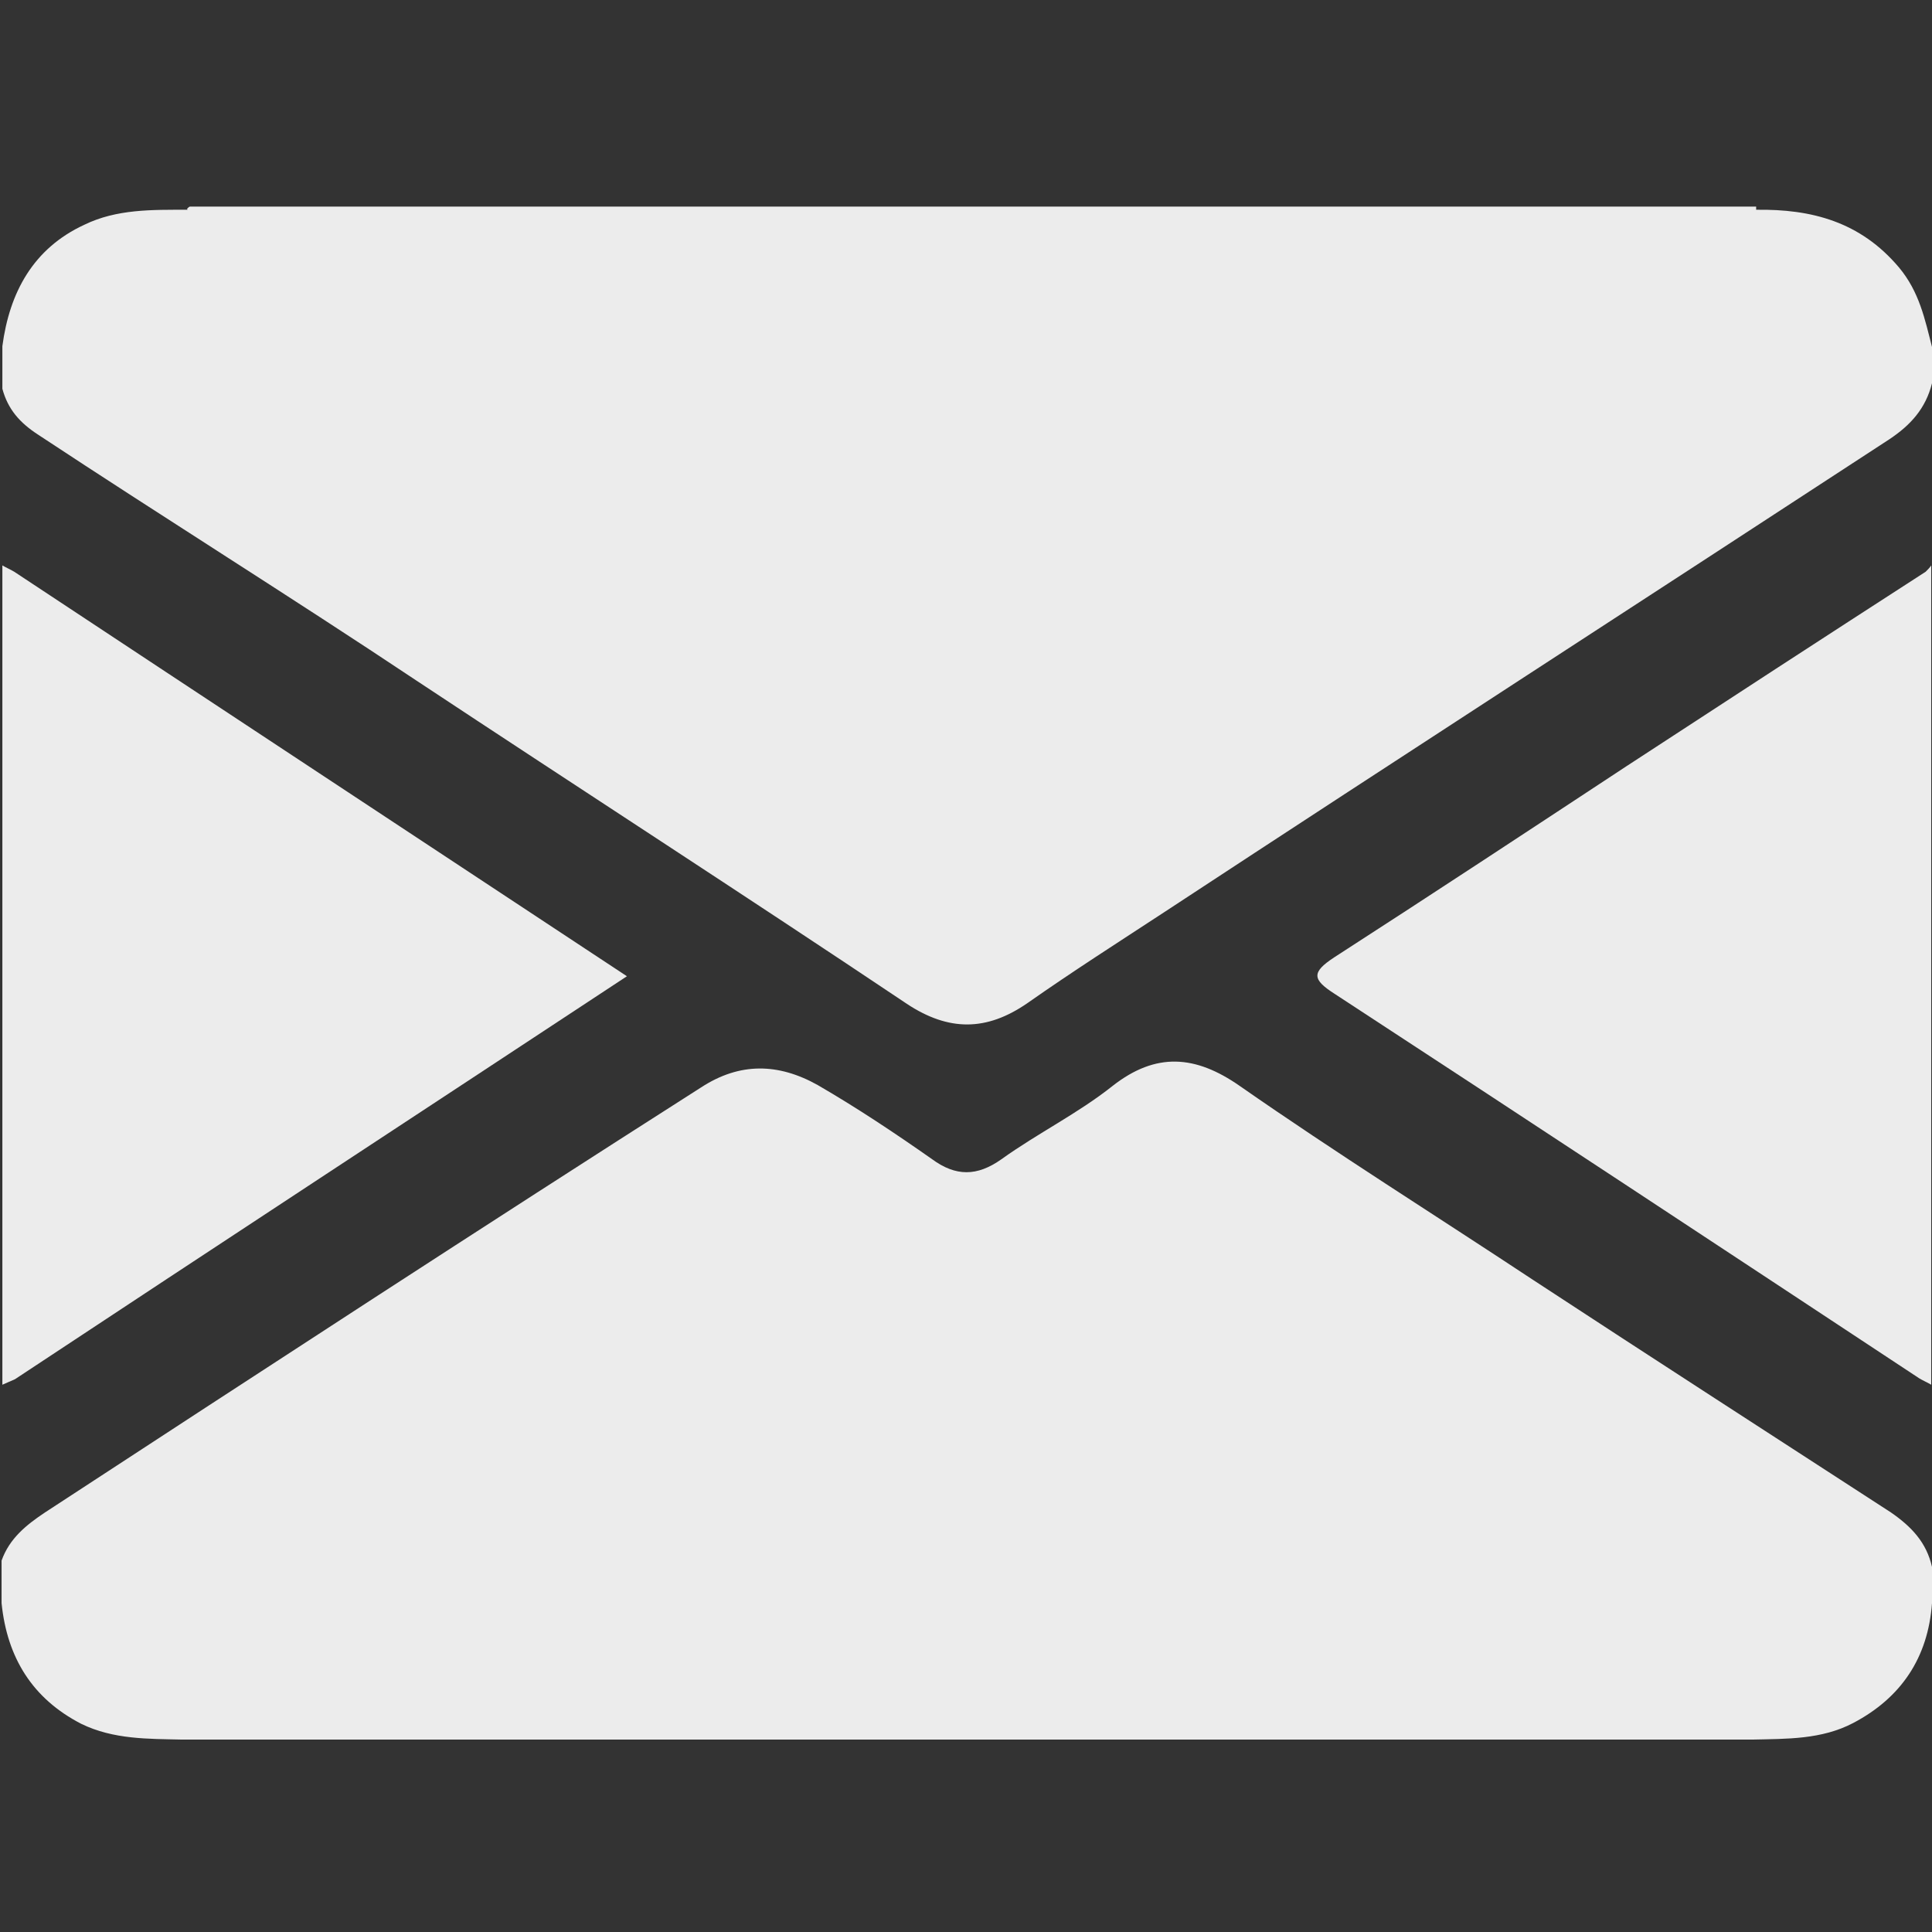 <?xml version="1.0" encoding="utf-8"?>
<!-- Generator: Adobe Illustrator 22.1.0, SVG Export Plug-In . SVG Version: 6.00 Build 0)  -->
<svg version="1.1" id="Layer_1" xmlns="http://www.w3.org/2000/svg" xmlns:xlink="http://www.w3.org/1999/xlink" x="0px" y="0px"
	 viewBox="0 0 245 245" style="enable-background:new 0 0 245 245;" xml:space="preserve">
<rect x="0" y="0" width="245" height="245" fill="#333333" stroke="none"/>
<style type="text/css">
	.st0{fill:#ECECEC;}
</style>
<g id="voqhU6.tif">
	<g>
		<g>
			<path class="st0" d="M245,198.7c0,1.5,0,3.1,0,4.6c-0.5,6.9-3.9,12-10,15.2c-4,2.1-8.4,2-12.8,2.1c-66.4,0-132.7,0-199.1,0
				c-4.3-0.1-8.7,0-12.8-2c-6.2-3.2-9.4-8.4-10.1-15.3c0-1.8,0-3.6,0-5.4c1-2.8,3.1-4.5,5.5-6.1c27.7-18.1,55.3-36.1,83.2-53.9
				c4.9-3.2,9.8-3.1,14.8-0.3c5,2.9,9.8,6.1,14.5,9.4c3,2.2,5.7,2.2,8.8,0c4.6-3.3,9.7-5.8,14.1-9.3c5.5-4.3,10.5-3.9,16.1,0
				c12.2,8.5,24.8,16.4,37.2,24.6c15.1,9.9,30.3,19.7,45.4,29.5C242.4,193.6,244.3,195.6,245,198.7z"/>
			<path class="st0" d="M244.2,72.5L244.2,72.5c-12.7,8.2-25.3,16.4-38,24.7c-12.3,8.1-24.6,16.2-37,24.2c-2.9,1.9-2.8,2.8,0,4.6
				c24.8,16.2,49.5,32.5,74.2,48.8c0.5,0.3,1,0.5,1.5,0.8c0-12.6,0-25.1,0-37.7c0-8.5,0-16.9,0-25.4c0-13.6,0-27.2,0-40.8
				C244.7,72,244.5,72.2,244.2,72.5z"/>
			<path class="st0" d="M240.8,33.9c-4.9-5.8-11.1-7.4-18.1-7.3c0-0.1,0-0.2,0-0.4c-4.9,0-9.7,0-14.6,0c-2.8,0-5.6,0-8.5,0
				c-58.5,0-117,0-175.5,0c-0.1,0-0.2,0.1-0.3,0.2c-0.1,0.1-0.1,0.1,0,0.2c-4.5,0-9-0.1-13.1,1.9c-6.5,3-9.5,8.6-10.4,15.4
				c0,1,0,2.1,0,3.1c0,0.5,0,1,0,1.5c0,0.3,0,0.5,0,0.8c0.7,2.6,2.2,4.3,4.5,5.8c15.9,10.5,32.1,20.6,48,31.2
				c20.7,13.7,41.6,27.2,62.2,41c5.3,3.5,10.1,3.5,15.3-0.1c5.7-4,11.5-7.7,17.3-11.5c30.6-20.1,61.4-40,92-60
				c2.7-1.8,4.6-3.9,5.4-7.1c0-1.5,0-3.1,0-4.6C244.1,40.5,243.4,37,240.8,33.9z"/>
			<path class="st0" d="M1.8,72.5L1.8,72.5c-0.5-0.3-1-0.5-1.5-0.8c0,34.6,0,69.3,0,103.9c0.5-0.2,1.1-0.5,1.6-0.7
				c25.7-17,51.5-33.9,77.6-51.1C53.3,106.5,27.5,89.5,1.8,72.5z"/>
		</g>
	</g>
</g>
</svg>
